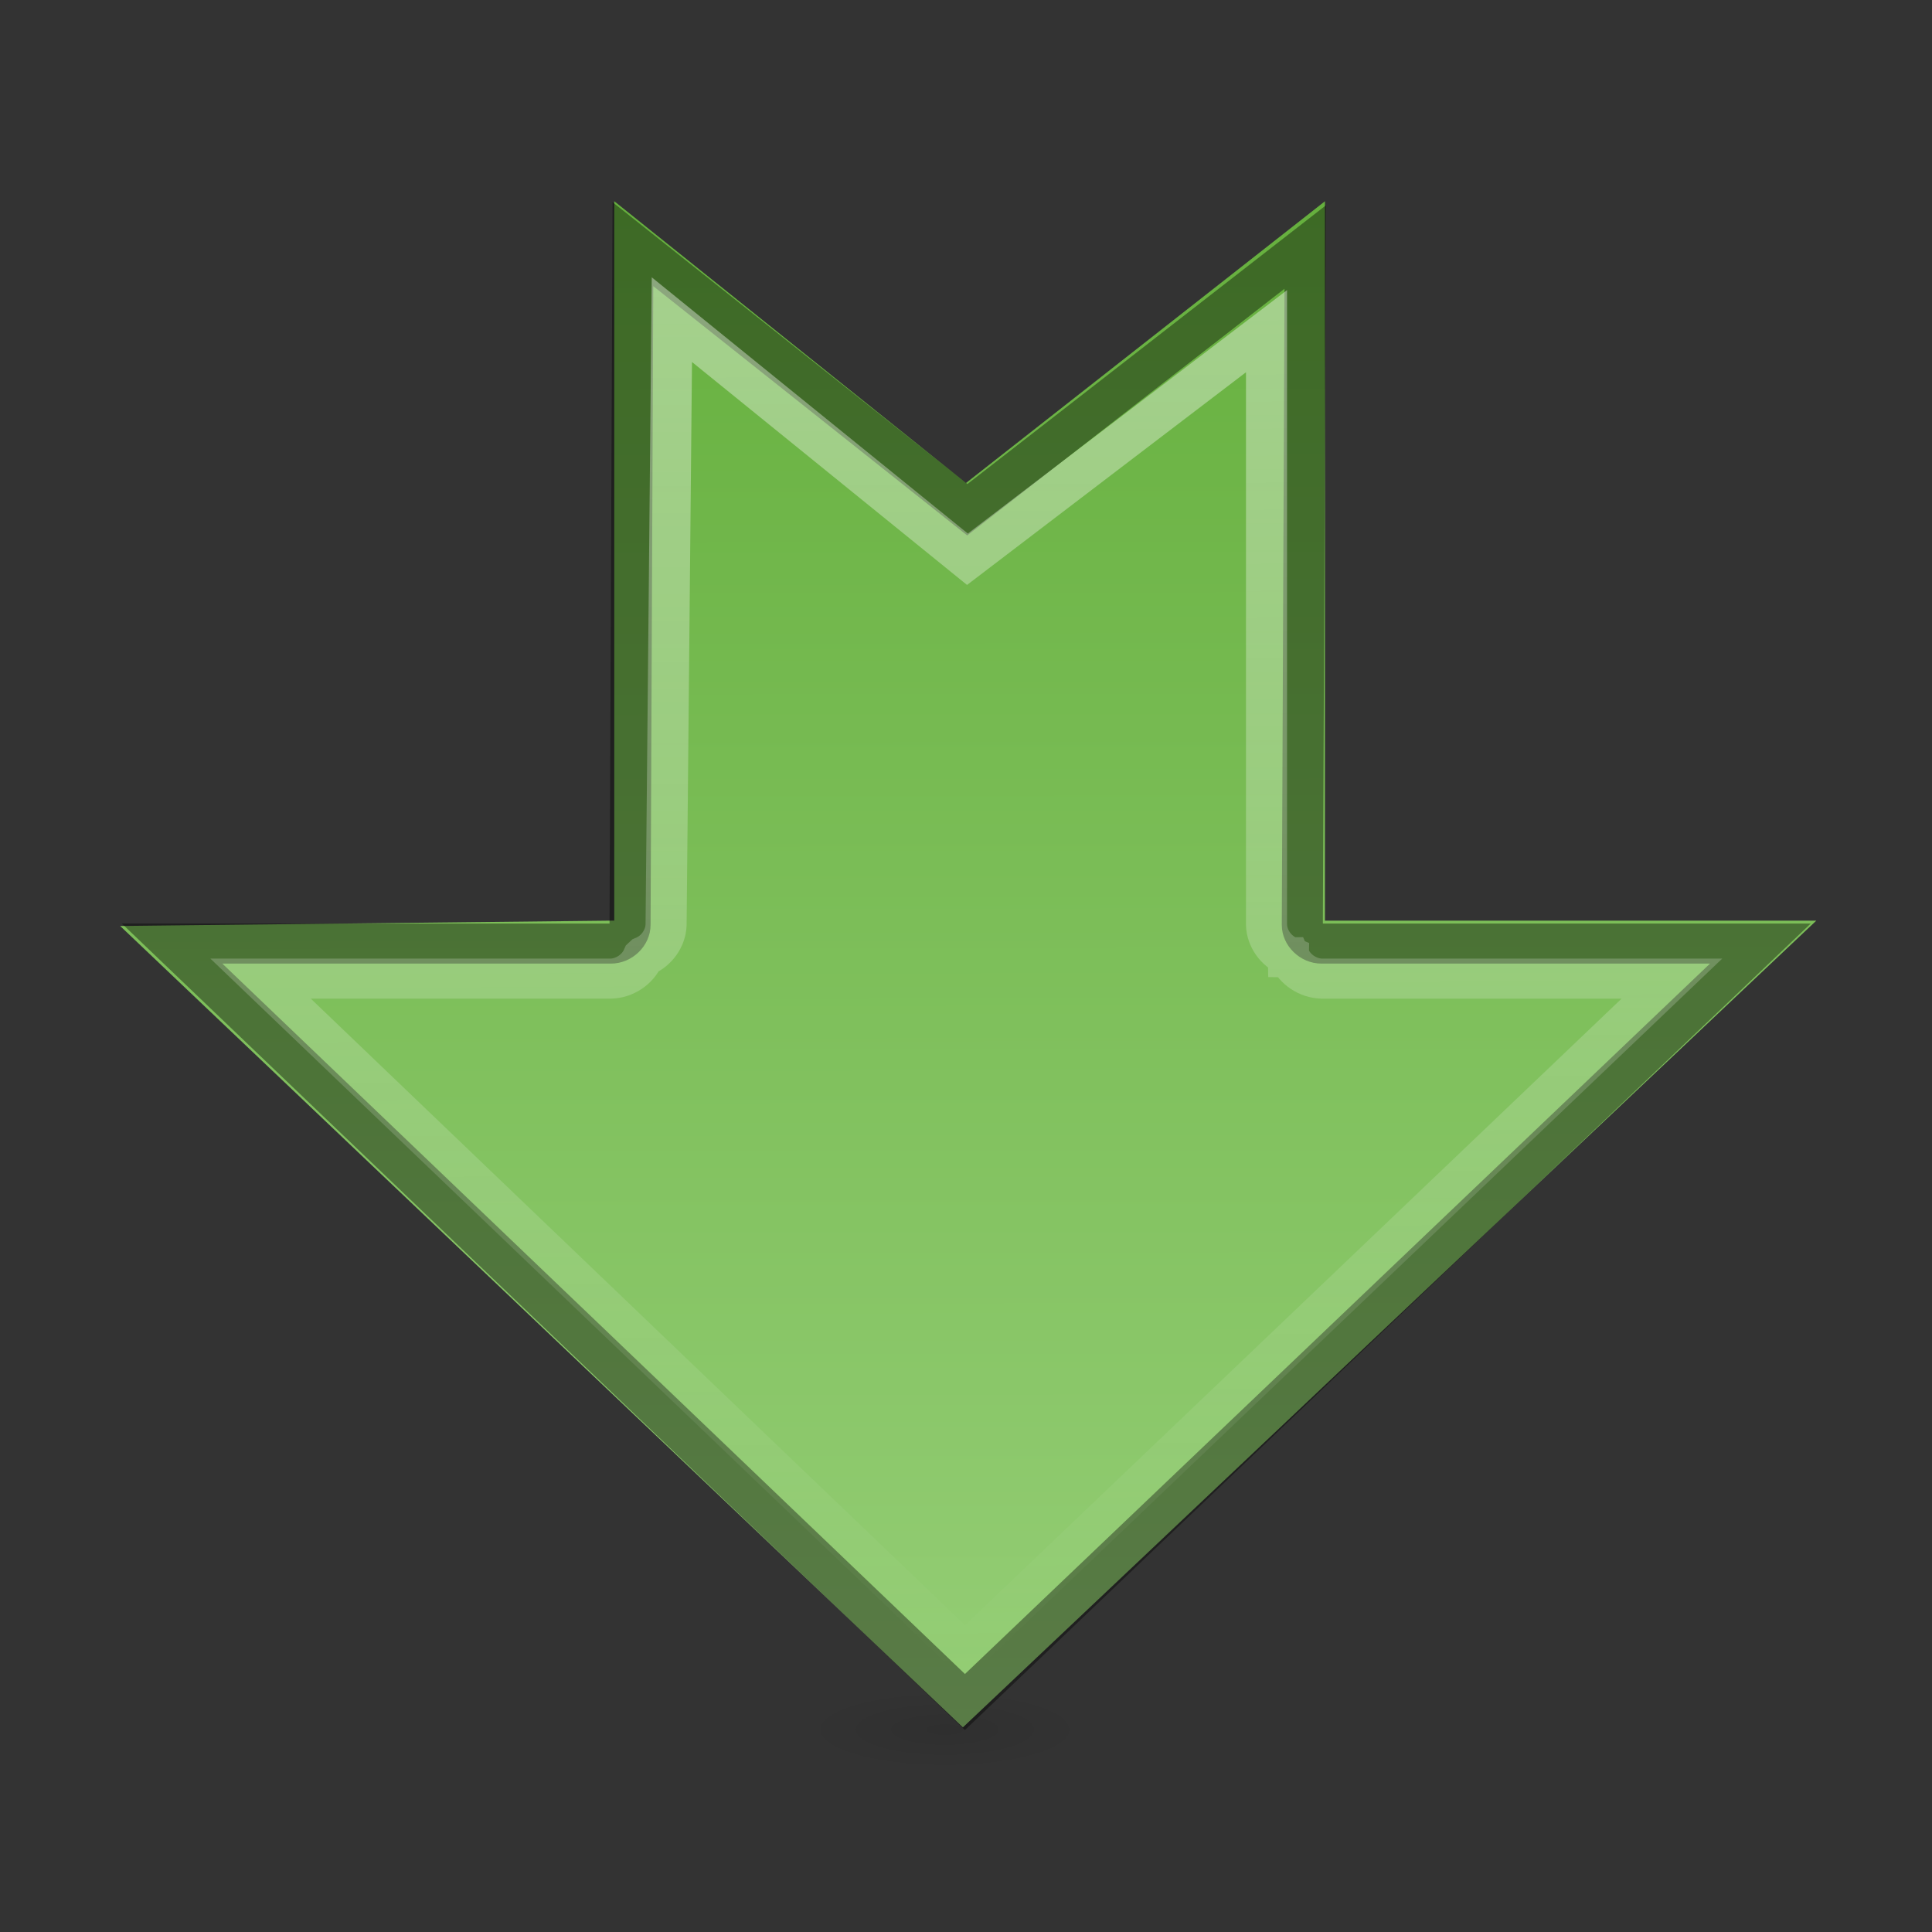 <?xml version="1.0" encoding="UTF-8" standalone="no"?>
<!-- Created with Inkscape (http://www.inkscape.org/) -->

<svg
   xmlns:dc="http://purl.org/dc/elements/1.1/"
   xmlns:cc="http://creativecommons.org/ns#"
   xmlns:rdf="http://www.w3.org/1999/02/22-rdf-syntax-ns#"
   xmlns:svg="http://www.w3.org/2000/svg"
   xmlns="http://www.w3.org/2000/svg"
   xmlns:xlink="http://www.w3.org/1999/xlink"
   xmlns:inkscape="http://www.inkscape.org/namespaces/inkscape"
   version="1.0"
   width="48"
   height="48"
   id="svg2">
  <rect width="100%" height="100%" fill="#333333" stroke="none"/>
  <defs
     id="defs3">
    <linearGradient
       id="linearGradient825">
      <stop
         id="stop827"
         style="stop-color:#66b03e;stop-opacity:1"
         offset="0" />
      <stop
         id="stop829"
         style="stop-color:#95ce76;stop-opacity:1"
         offset="1" />
    </linearGradient>
    <linearGradient
       id="linearGradient830">
      <stop
         id="stop832"
         style="stop-color:#ffffff;stop-opacity:1"
         offset="0" />
      <stop
         id="stop834"
         style="stop-color:#ffffff;stop-opacity:0"
         offset="1" />
    </linearGradient>
    <linearGradient
       id="linearGradient3804">
      <stop
         id="stop3806"
         style="stop-color:#000000;stop-opacity:1"
         offset="0" />
      <stop
         id="stop3808"
         style="stop-color:#000000;stop-opacity:0"
         offset="1" />
    </linearGradient>
    <radialGradient
       cx="60.053"
       cy="51.393"
       r="15.032"
       fx="60.053"
       fy="51.393"
       id="radialGradient3625"
       xlink:href="#linearGradient3588"
       gradientUnits="userSpaceOnUse"
       gradientTransform="matrix(-1.405,1.189,-1,-1.181,199.738,11.751)" />
    <linearGradient
       id="linearGradient3588">
      <stop
         id="stop3590"
         style="stop-color:#eeeeee;stop-opacity:1"
         offset="0" />
      <stop
         id="stop3592"
         style="stop-color:#dcdcdc;stop-opacity:1"
         offset="1" />
    </linearGradient>
    <radialGradient
       cx="32"
       cy="46.5"
       r="7"
       fx="32"
       fy="46.5"
       id="radialGradient3810"
       xlink:href="#linearGradient3804"
       gradientUnits="userSpaceOnUse"
       gradientTransform="matrix(1,0,0,0.214,0,36.536)" />
    <linearGradient
       x1="40.923"
       y1="17.72"
       x2="6.483"
       y2="17.919"
       id="linearGradient836"
       xlink:href="#linearGradient830"
       gradientUnits="userSpaceOnUse" />
    <linearGradient
       x1="45.291"
       y1="5.246"
       x2="45.329"
       y2="43.076"
       id="linearGradient831"
       xlink:href="#linearGradient825"
       gradientUnits="userSpaceOnUse" />
  </defs>
  <path
     d="m 39,46.5 a 7,1.5 0 1 1 -14,0 7,1.5 0 1 1 14,0 z"
     inkscape:connector-curvature="0"
     transform="matrix(-0.504,0,0,0.667,39.604,11.965)"
     id="path3802"
     style="opacity:0.079;fill:url(#radialGradient3810);stroke:none" />
  <g
     transform="matrix(0.347,0,0,0.347,-49.523,-3.772)"
     id="text3570"
     style="font-size:6.939px;line-height:100%;fill:url(#radialGradient3625)" />
  <g
     transform="matrix(0.347,0,0,0.347,-58.555,-319.354)"
     id="layer1-0">
    <g
       id="g3635" />
  </g>
  <path
     d="m 2.986,23.006 1.703,-0.019 10.572,-0.115 0,-17.873 L 24,12 32.918,5 v 17.873 H 45.126 L 23.923,42.916 z"
     inkscape:connector-curvature="0"
     id="rect2849"
     style="fill:url(#linearGradient831);stroke:none" />
  <path
     d="m 24.594,5.156 -18.938,19.312 18.938,19.375 0,-10.688 c -0.002,-0.246 0.223,-0.471 0.469,-0.469 l 16.923,0.07 -6.559,-8.23 6.631,-8.145 -16.995,-0.07 c -0.246,0.002 -0.471,-0.223 -0.469,-0.469 z"
     inkscape:connector-curvature="0"
     transform="matrix(0,-0.995,1.02,0,-0.984,47.914)"
     id="path3022"
     style="opacity:0.4;fill:none;stroke:#000000" />
  <path
     d="M 23.719,7.312 6.875,24.469 23.719,41.688 v -8.531 c 0.009,-0.333 0.225,-0.651 0.531,-0.781 -1.86e-4,-0.01 -1.86e-4,-0.021 0,-0.031 0.01,-1.86e-4 0.021,-1.86e-4 0.031,0 0.131,-0.306 0.449,-0.522 0.781,-0.531 h 14.823 l -5.694,-7.285 5.982,-7.199 -15.111,-0.141 C 24.73,17.178 24.412,16.962 24.281,16.656 24.271,16.646 24.26,16.636 24.25,16.625 23.944,16.494 23.728,16.176 23.719,15.844 z"
     inkscape:connector-curvature="0"
     transform="matrix(0,-0.995,1.02,0,-0.984,47.914)"
     id="path28"
     style="opacity:0.4;fill:none;stroke:url(#linearGradient836)" />
</svg>
